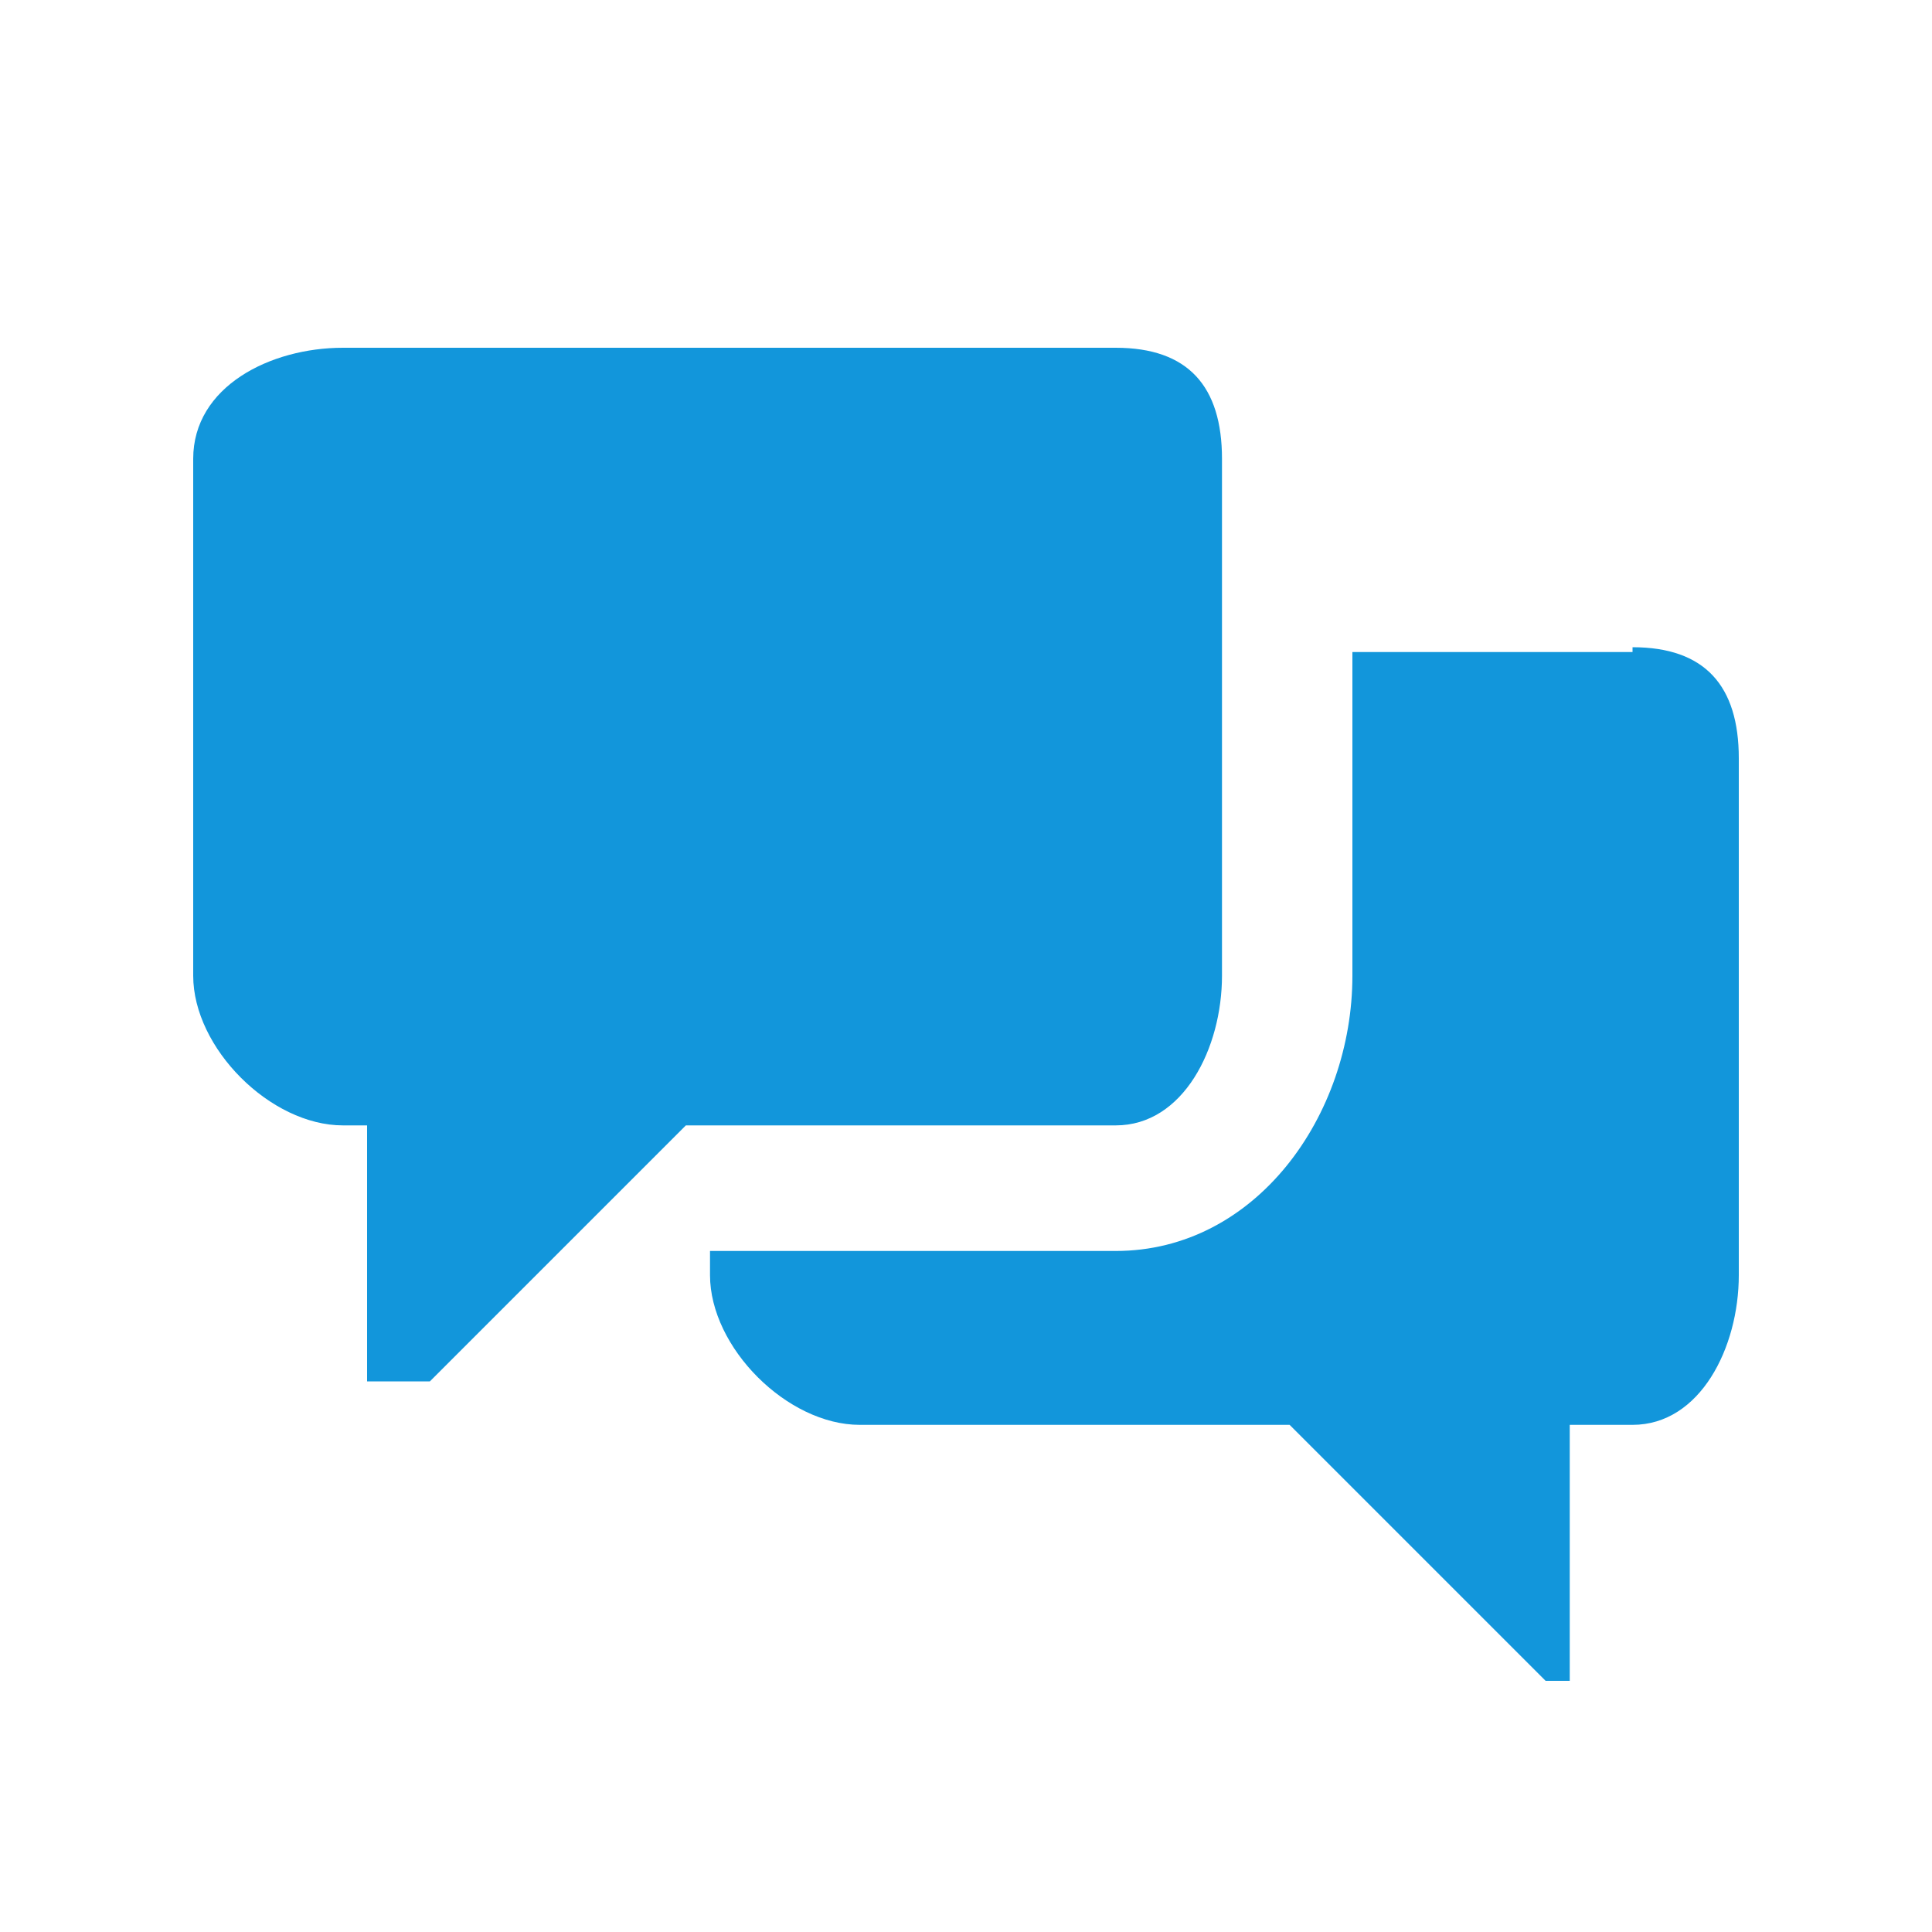 <?xml version="1.0" standalone="no"?><!DOCTYPE svg PUBLIC "-//W3C//DTD SVG 1.1//EN" "http://www.w3.org/Graphics/SVG/1.1/DTD/svg11.dtd"><svg t="1597219638766" class="icon" viewBox="0 0 1024 1024" version="1.1" xmlns="http://www.w3.org/2000/svg" p-id="26785" xmlns:xlink="http://www.w3.org/1999/xlink" width="200" height="200"><defs><style type="text/css"></style></defs><path d="M865.28 343.04c38.4 0 56.32 20.48 56.32 58.88v273.92c0 38.4-20.48 79.36-56.32 79.36h-33.28v135.68H819.2l-135.68-135.68h-227.84c-38.4 0-79.36-40.96-79.36-79.36v-12.8h215.04c74.24 0 125.44-71.68 125.44-145.92v-171.52h148.48zM591.36 184.32c38.4 0 56.32 20.48 56.32 58.88v273.92c0 38.4-20.48 79.36-56.32 79.36h-227.84l-135.68 135.68H194.56v-135.68h-12.8c-38.4 0-79.36-40.96-79.36-79.36V243.2C102.4 204.8 143.36 184.32 181.76 184.32h409.6z" p-id="26786" fill="#1296db"></path></svg>